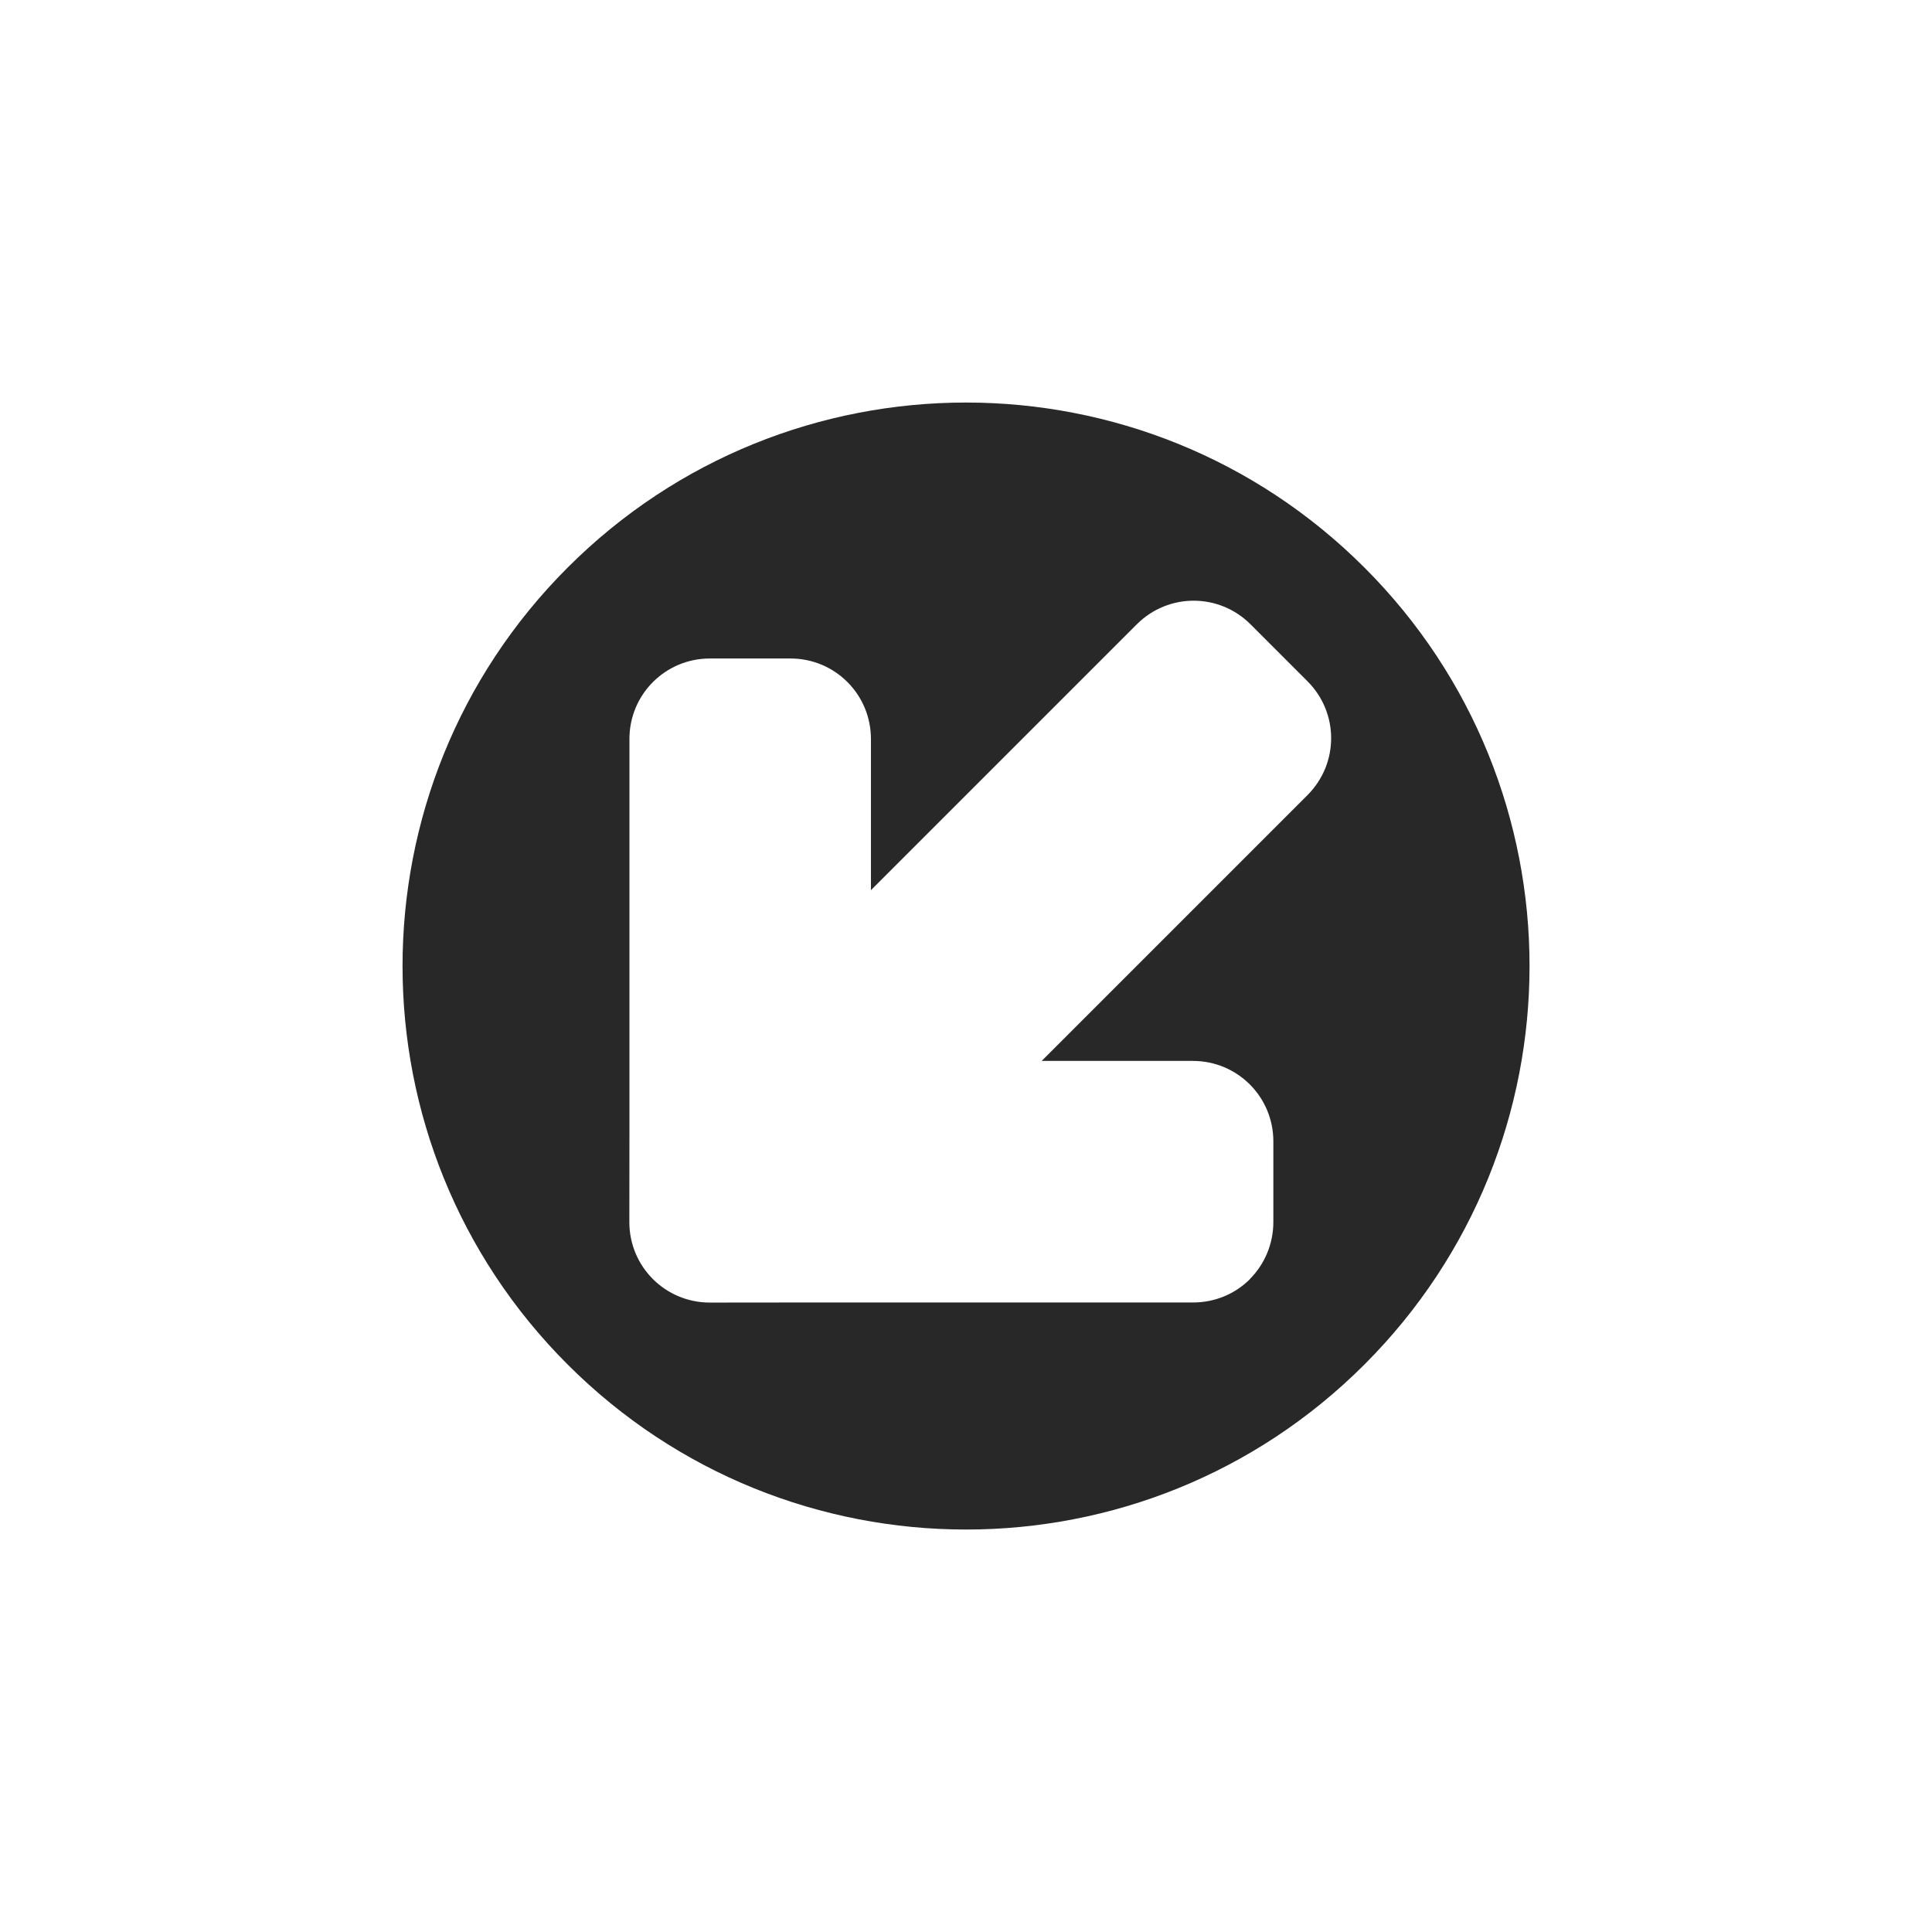 <svg width="24" height="24" version="1.1" xmlns="http://www.w3.org/2000/svg">
  <defs>
    <style id="current-color-scheme" type="text/css">.ColorScheme-Text { color:#282828; } .ColorScheme-Highlight { color:#458588; }</style>
  </defs>
  <path class="ColorScheme-Text" d="m16.95 16.95c2.734-2.734 2.734-7.166 1e-6 -9.899-2.734-2.734-7.166-2.734-9.899-9e-7 -2.734 2.734-2.734 7.166 0 9.899 2.734 2.734 7.166 2.734 9.899 0zm-1.422-1.061c-0.181 0.181-0.431 0.291-0.709 0.291l-4.997 1e-6 -1.004 0.001c-0.554 1e-6 -1-0.446-1-1l0.001-1.004-1e-6 -4.997c2e-6 -0.554 0.446-1 1-1h1c0.554 1.9e-6 1 0.446 1 1v1.878l3.302-3.302c0.392-0.392 1.022-0.392 1.414 0l0.707 0.707c0.392 0.392 0.392 1.022 0 1.414l-3.302 3.302 1.878-1e-6c0.554 1e-6 1 0.446 1 1l1e-6 1c0 0.277-0.111 0.528-0.291 0.709z" fill="currentColor"/>
</svg>
